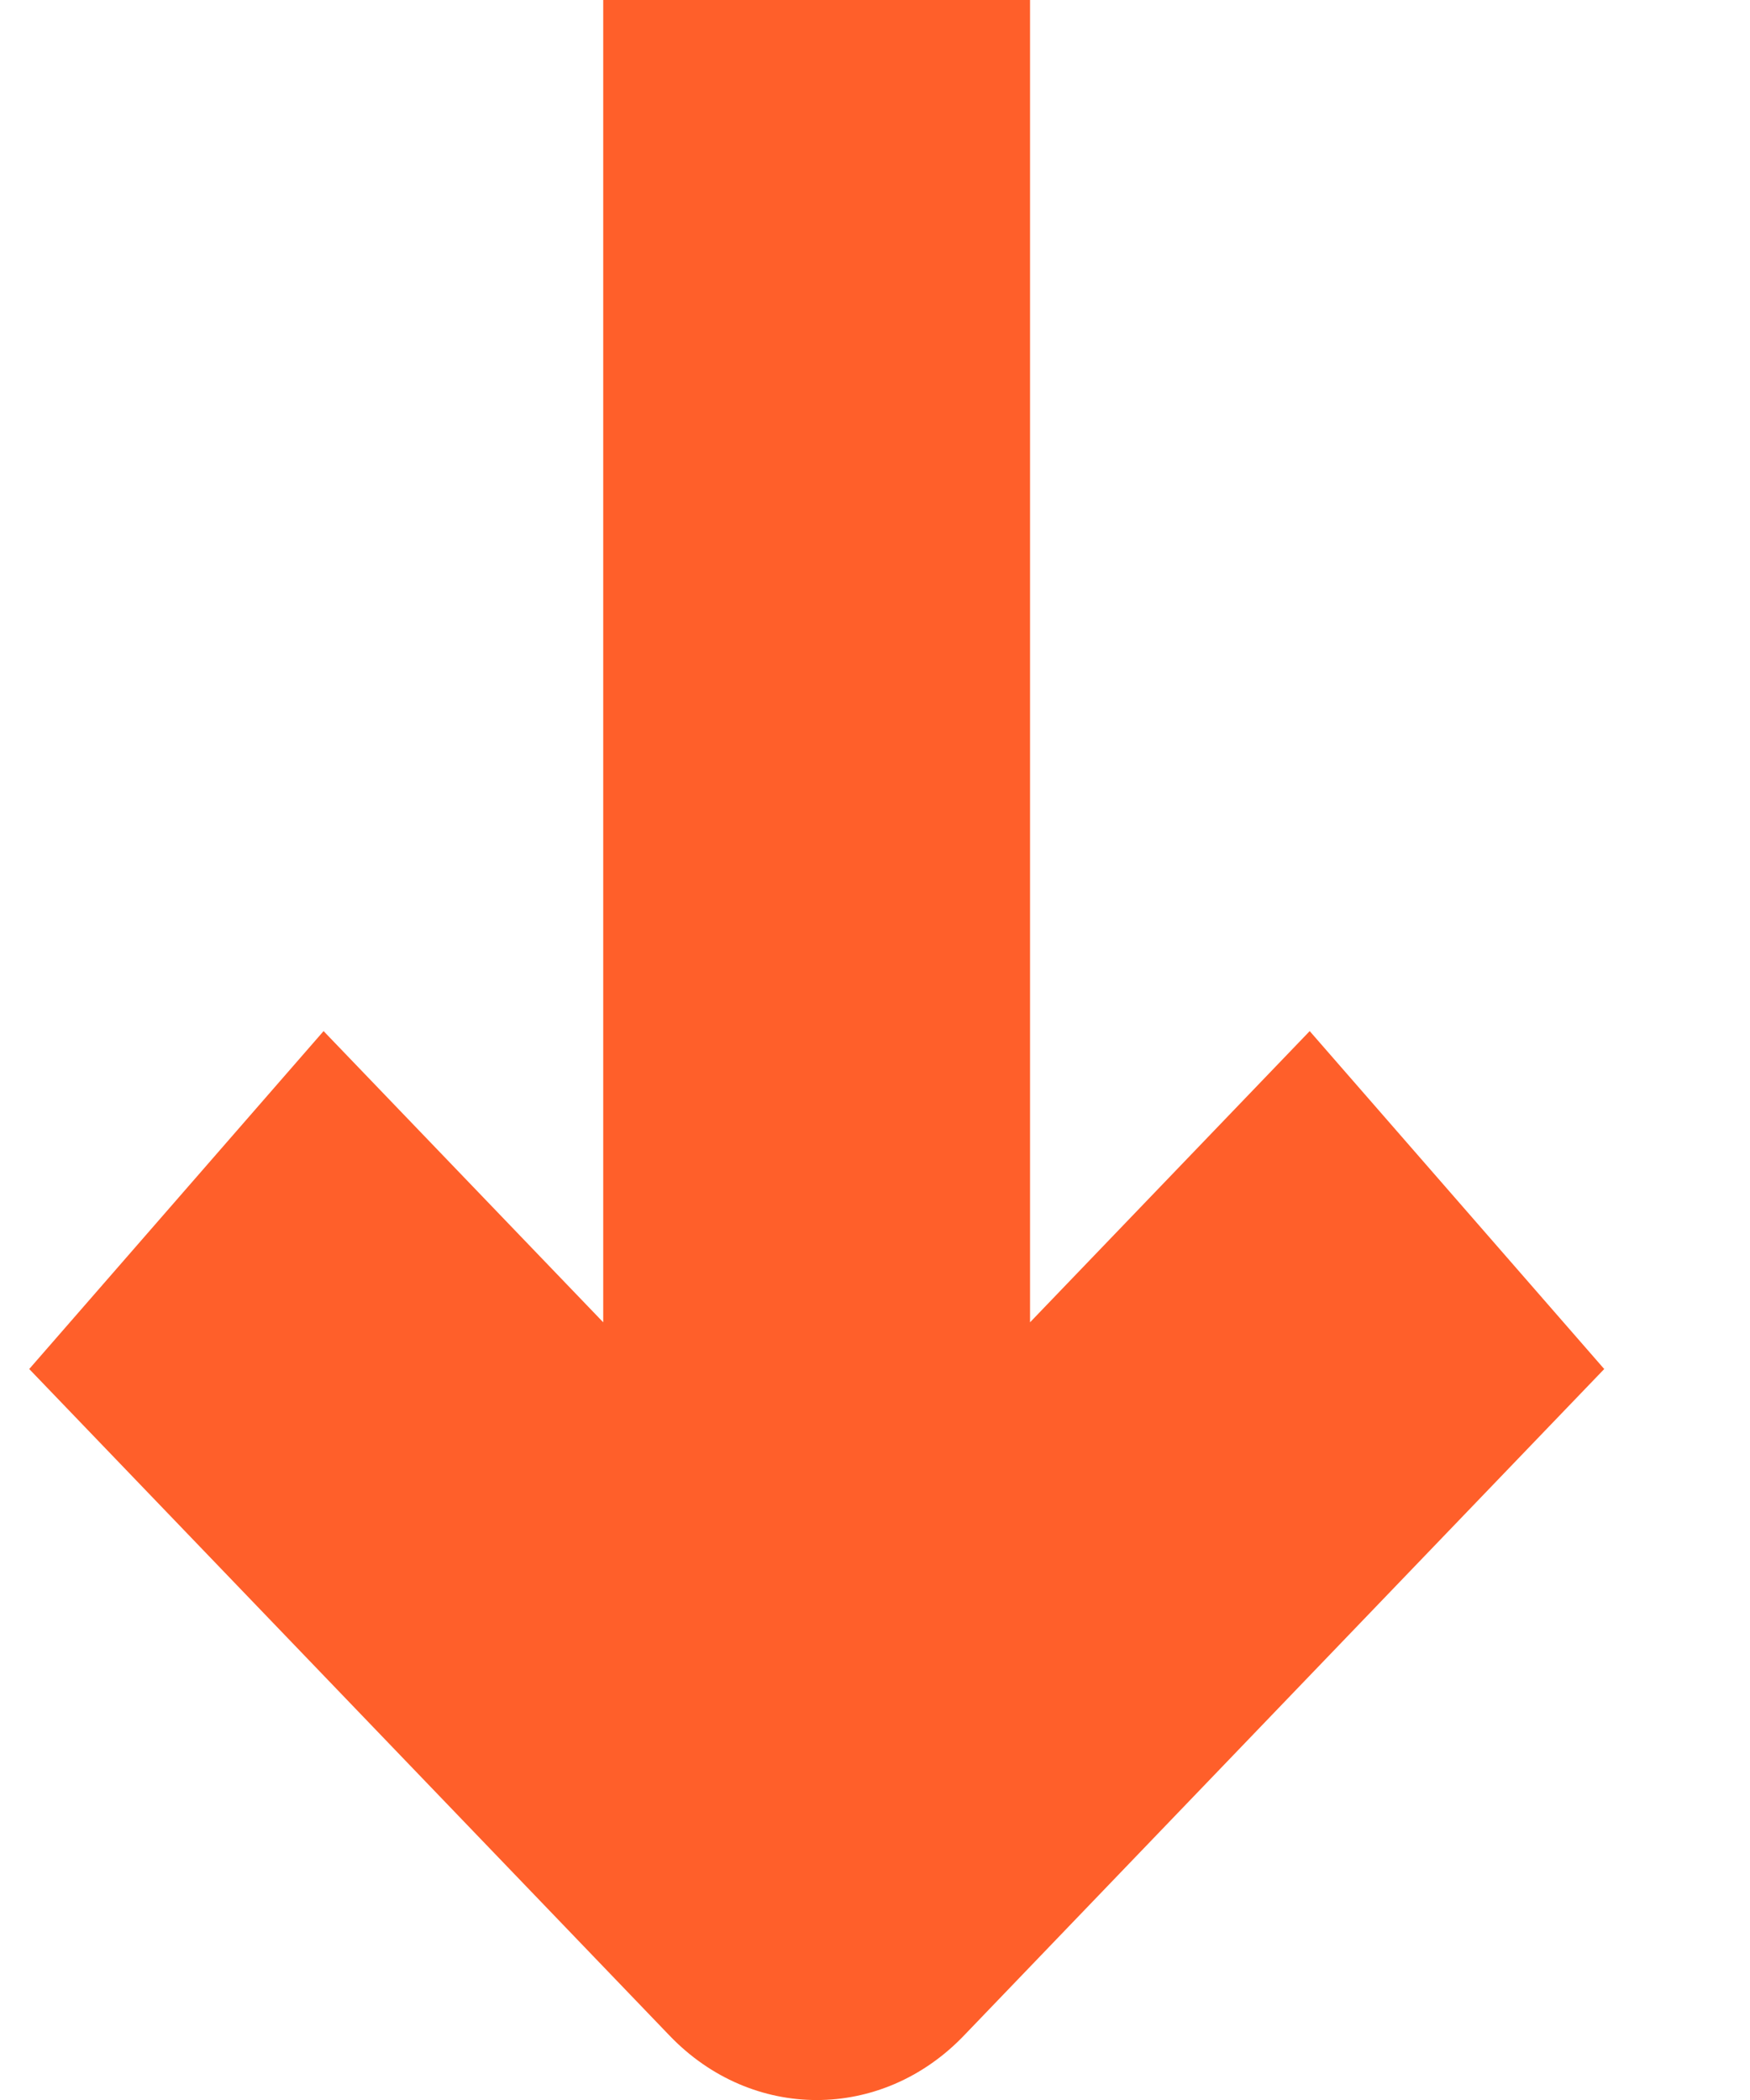 <svg width="10" height="12" viewBox="0 0 10 12" fill="none" xmlns="http://www.w3.org/2000/svg">
<path fill-rule="evenodd" clip-rule="evenodd" d="M3.826 11.632C4.297 12.123 5.037 12.123 5.508 11.632L9.167 7.823L7.484 5.892L5.886 7.556L5.886 -1.90735e-06H3.447L3.447 7.556L1.849 5.892L0.167 7.823L3.826 11.632Z" fill="#FF5F2A"/>
</svg>

